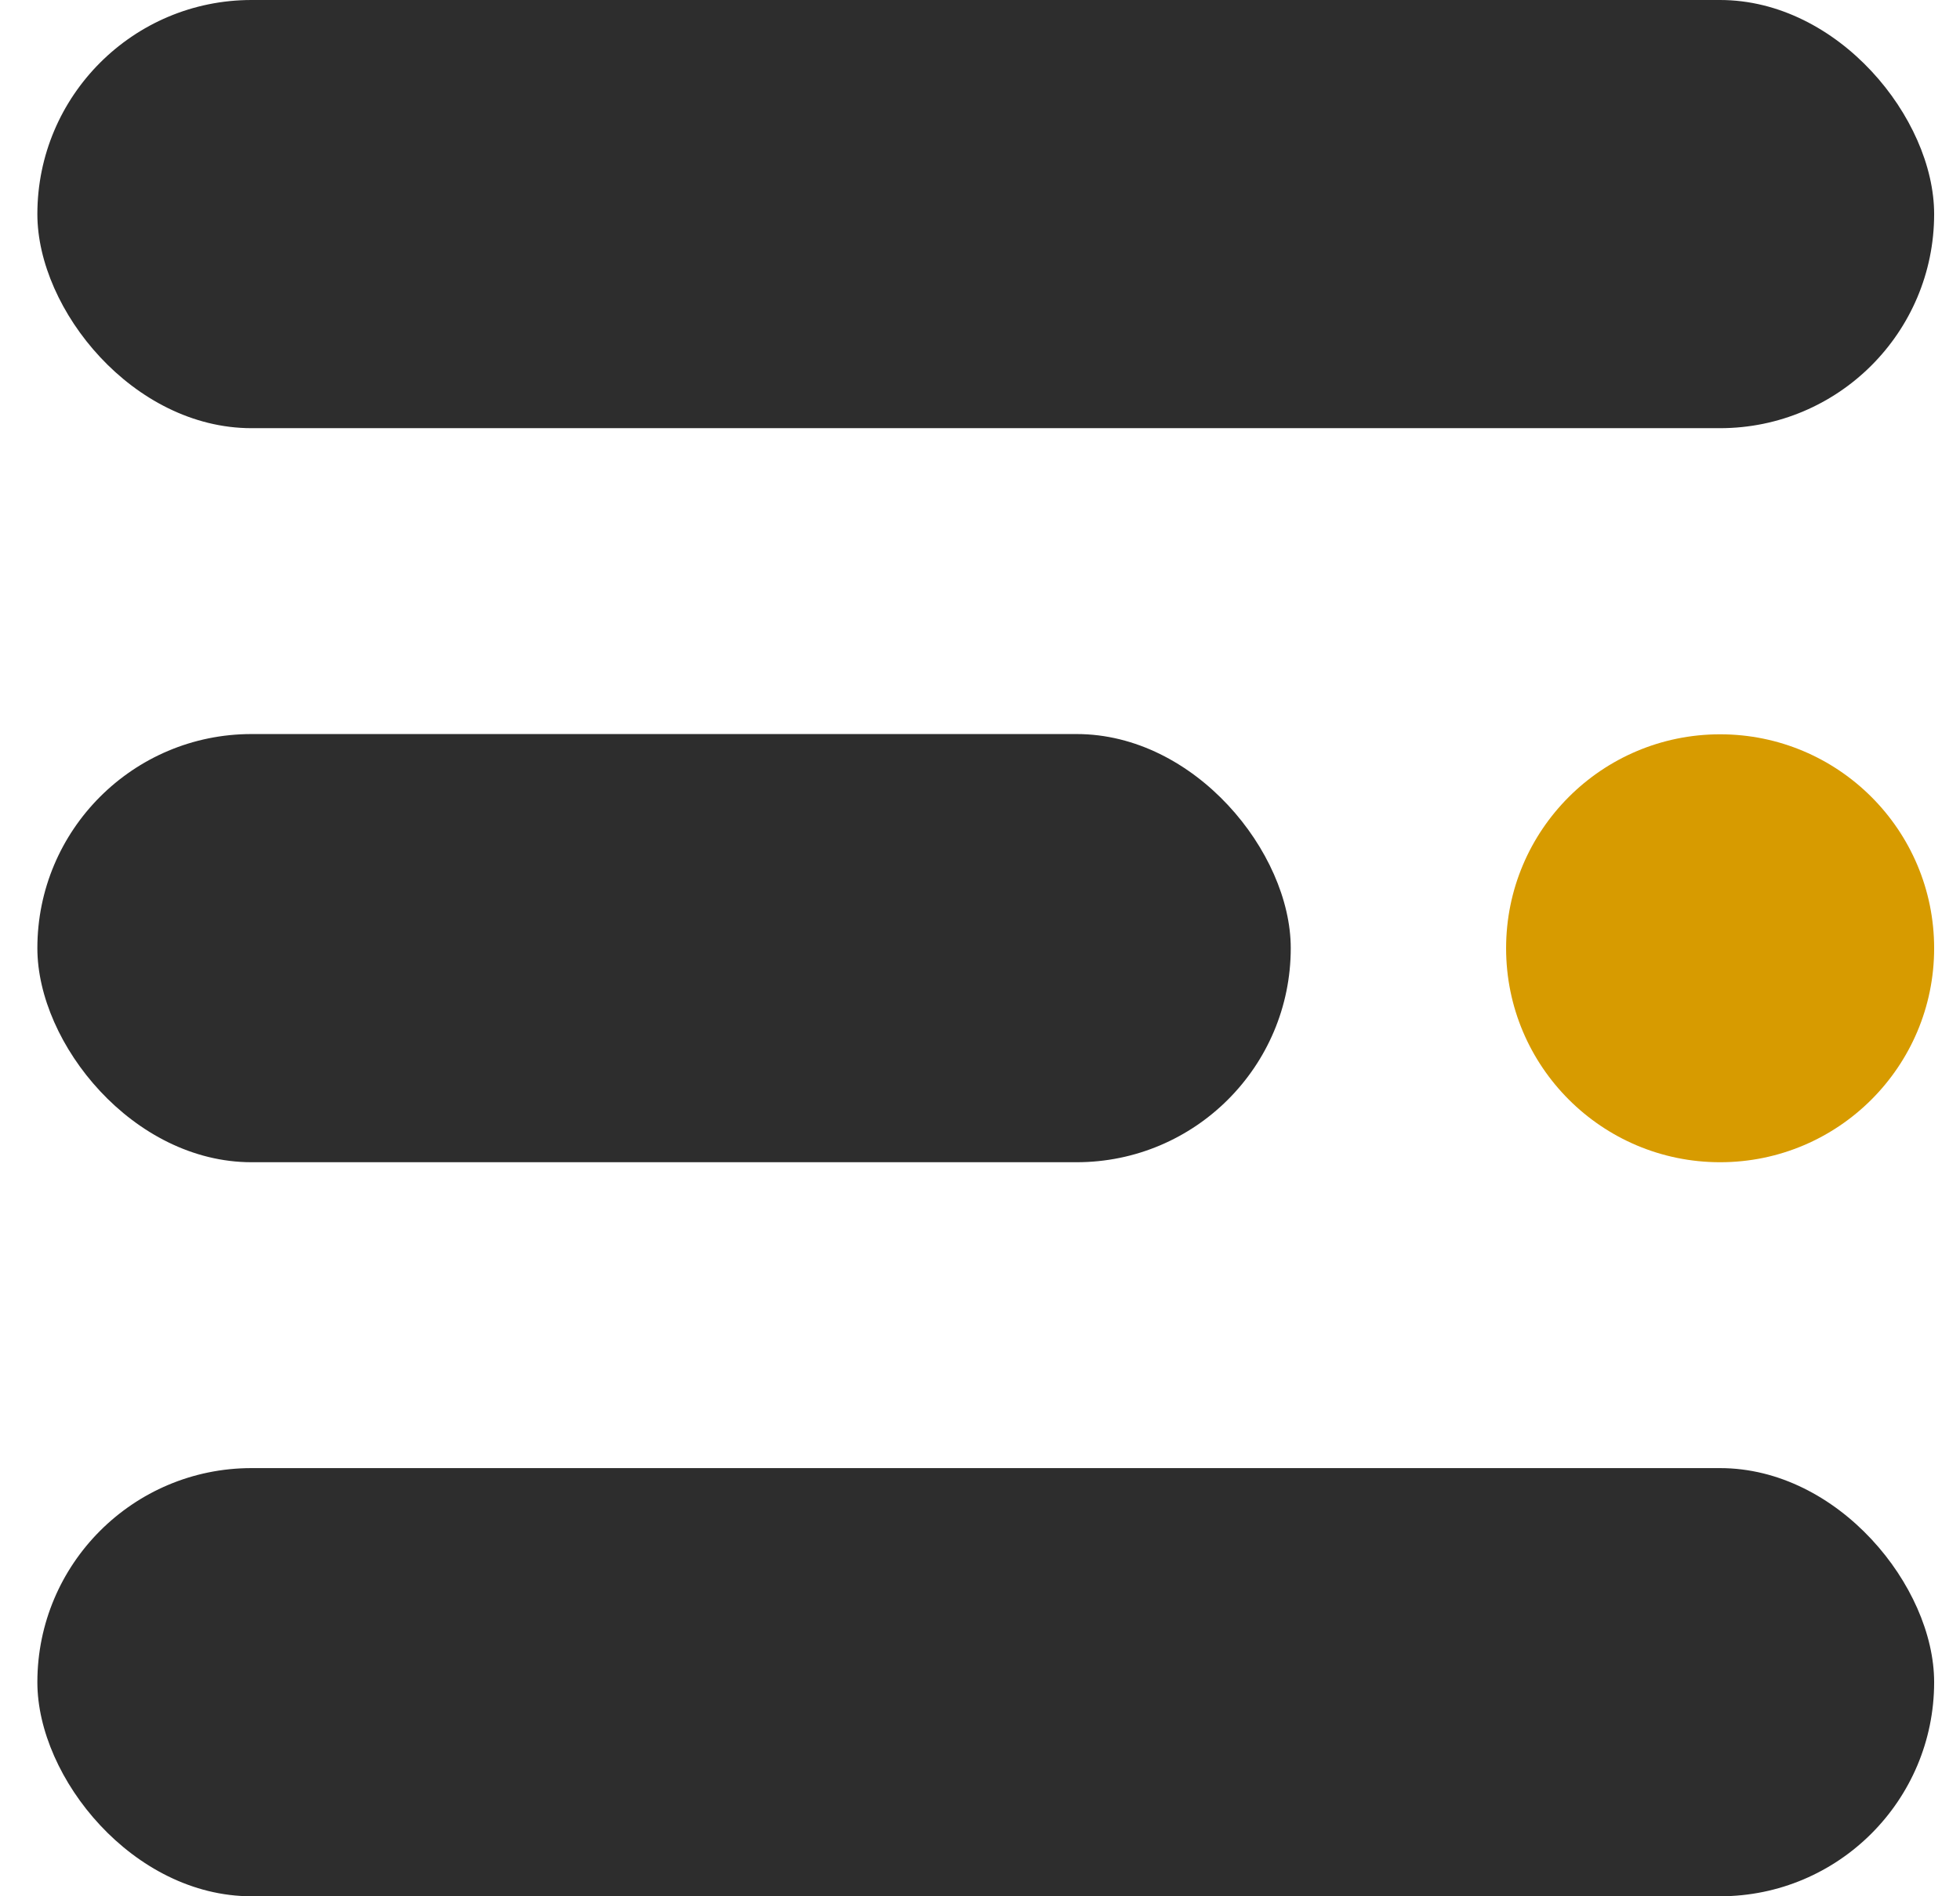 <svg width="31" height="30" viewBox="0 0 31 30" fill="none" xmlns="http://www.w3.org/2000/svg">
<circle cx="27.206" cy="15.002" r="3.385" fill="#D79B00"/>
<rect x="0.591" width="30" height="6.774" rx="3.387" fill="#2D2D2D"/>
<rect x="0.591" y="11.613" width="19.824" height="6.774" rx="3.387" fill="#2D2D2D"/>
<rect x="0.591" y="23.226" width="30" height="6.774" rx="3.387" fill="#2D2D2D"/>
</svg>
